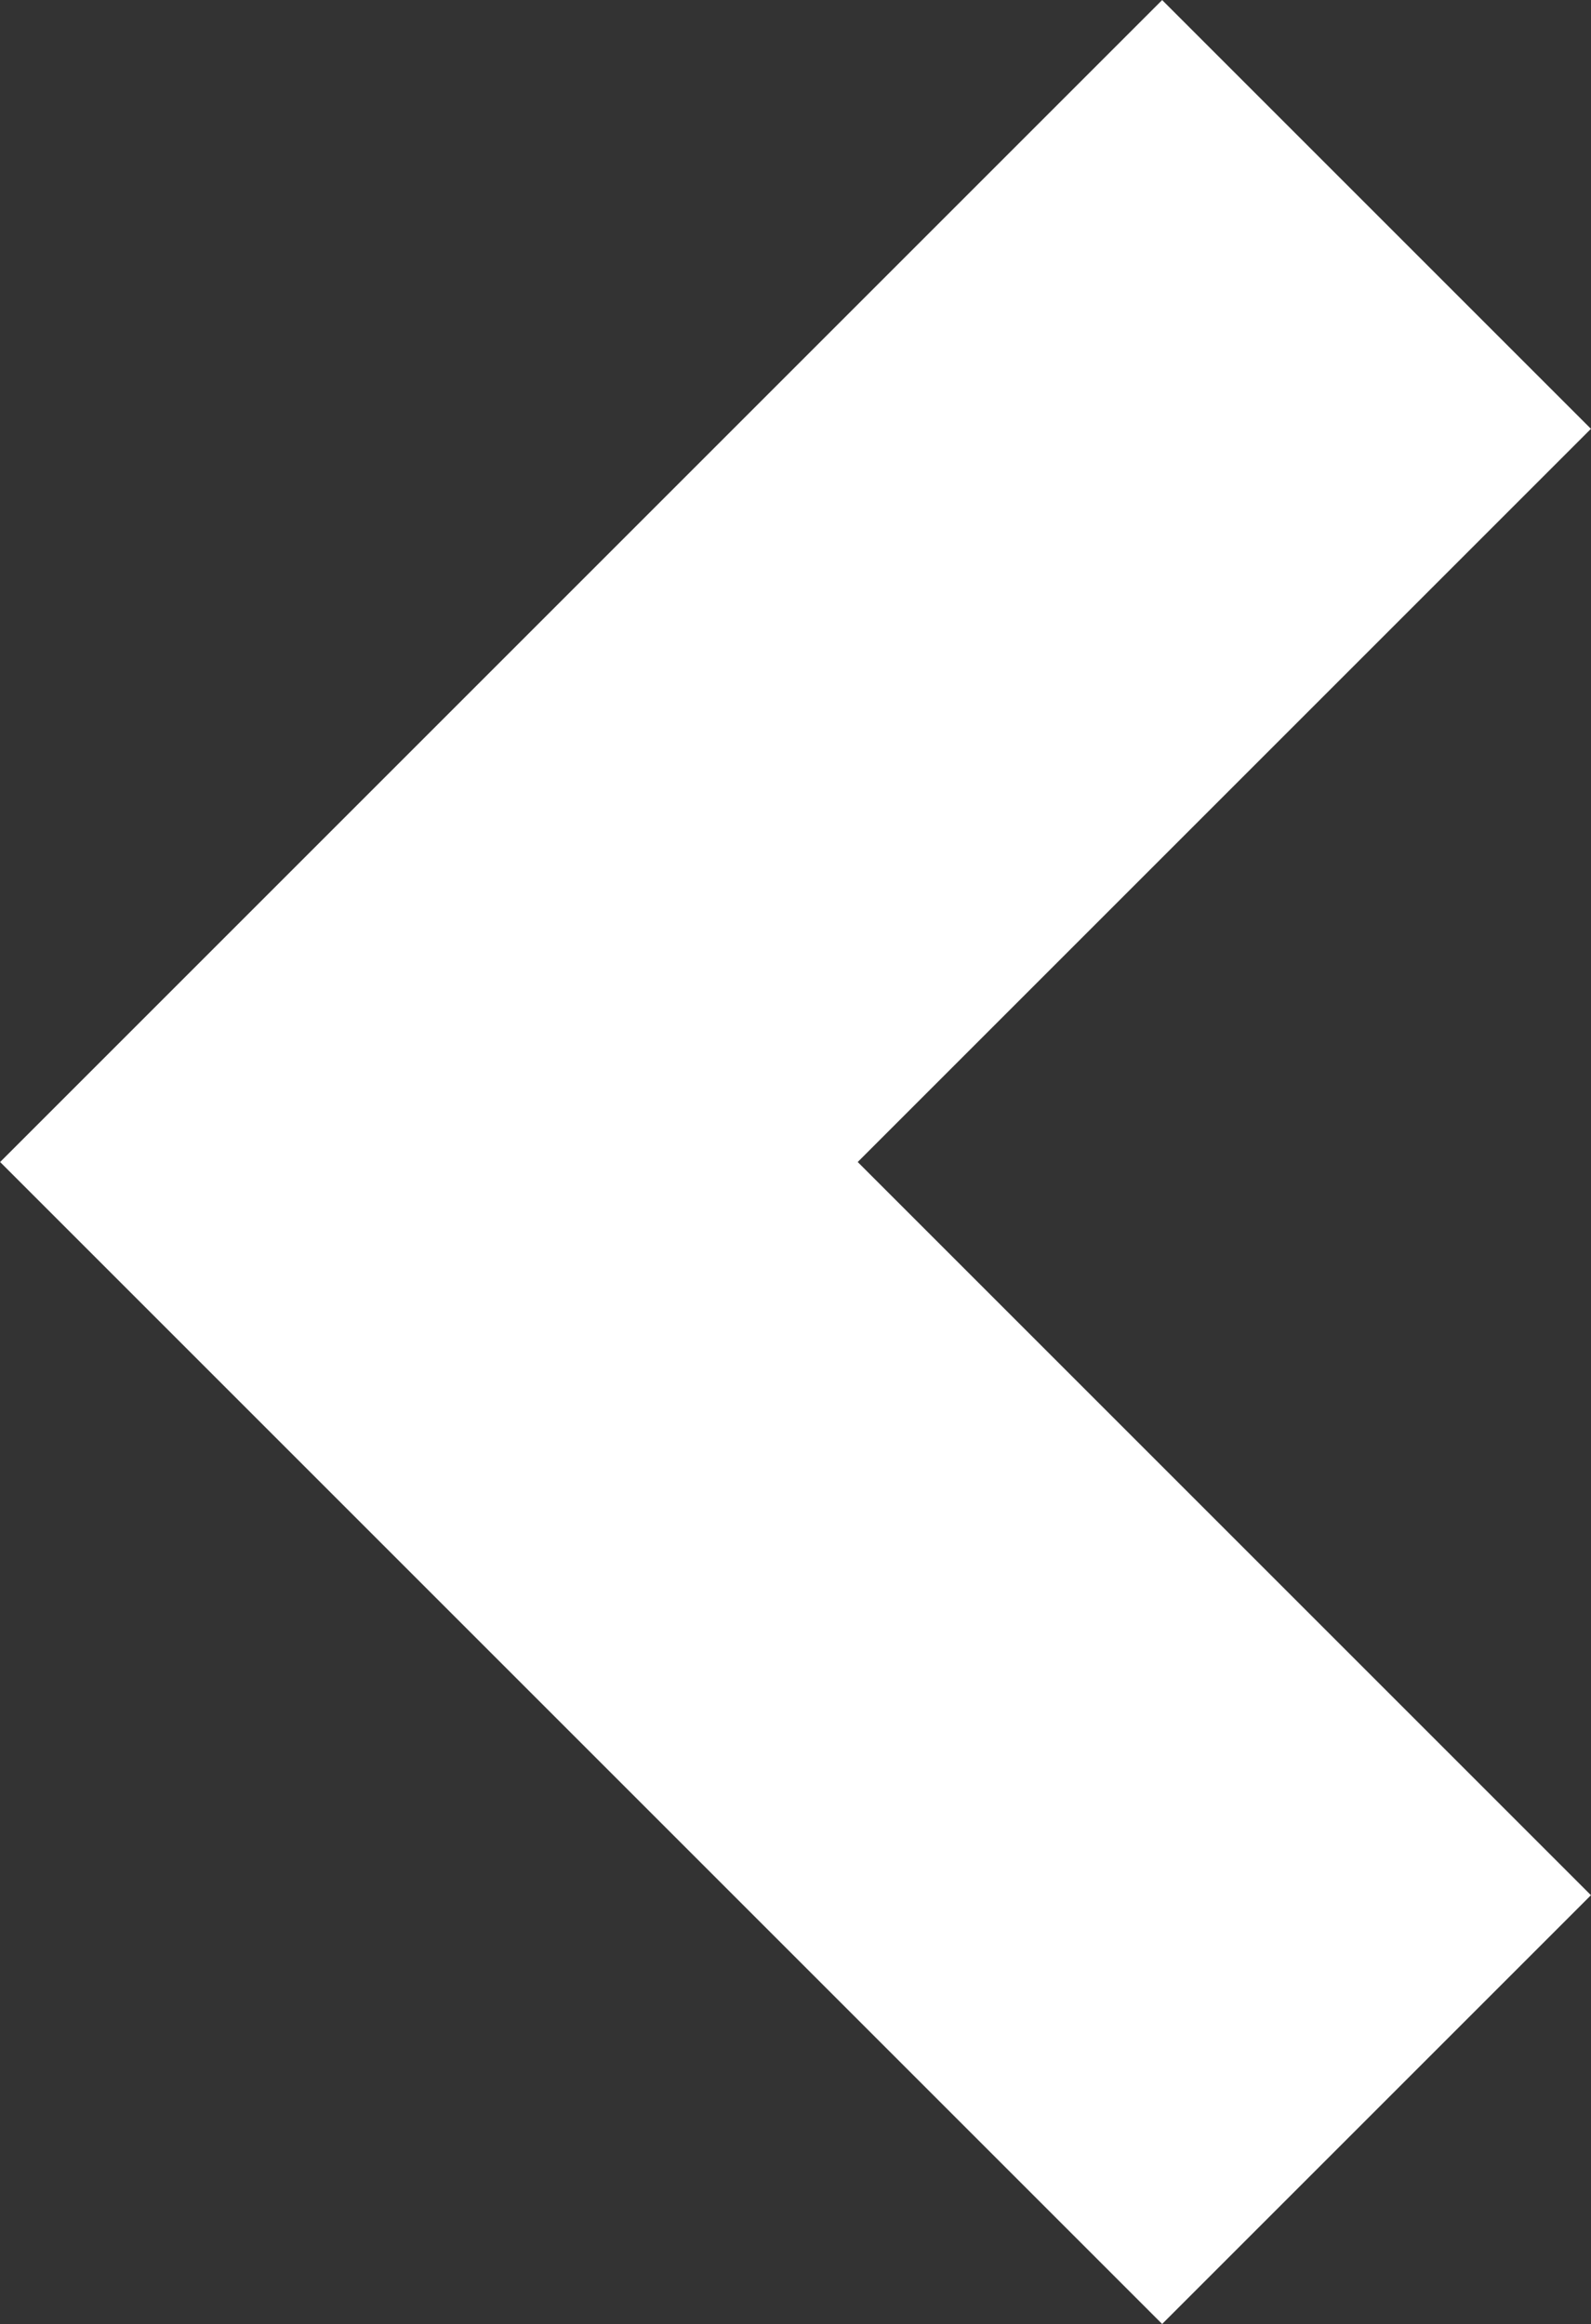 <svg xmlns="http://www.w3.org/2000/svg" viewBox="0 0 61.13 89.3"><rect x="0" y="0" width="61.13" height="89.3" fill="#333333" stroke="none"/><defs><style>.cls-1{fill:none;stroke:#fff;stroke-miterlimit:10;stroke-width:23.3px;}</style></defs><title>bacck_w</title><g id="Layer_2" data-name="Layer 2"><g id="VEr_servicio" data-name="VEr servicio"><polyline class="cls-1" points="52.89 8.24 16.48 44.65 52.89 81.06"/></g></g></svg>